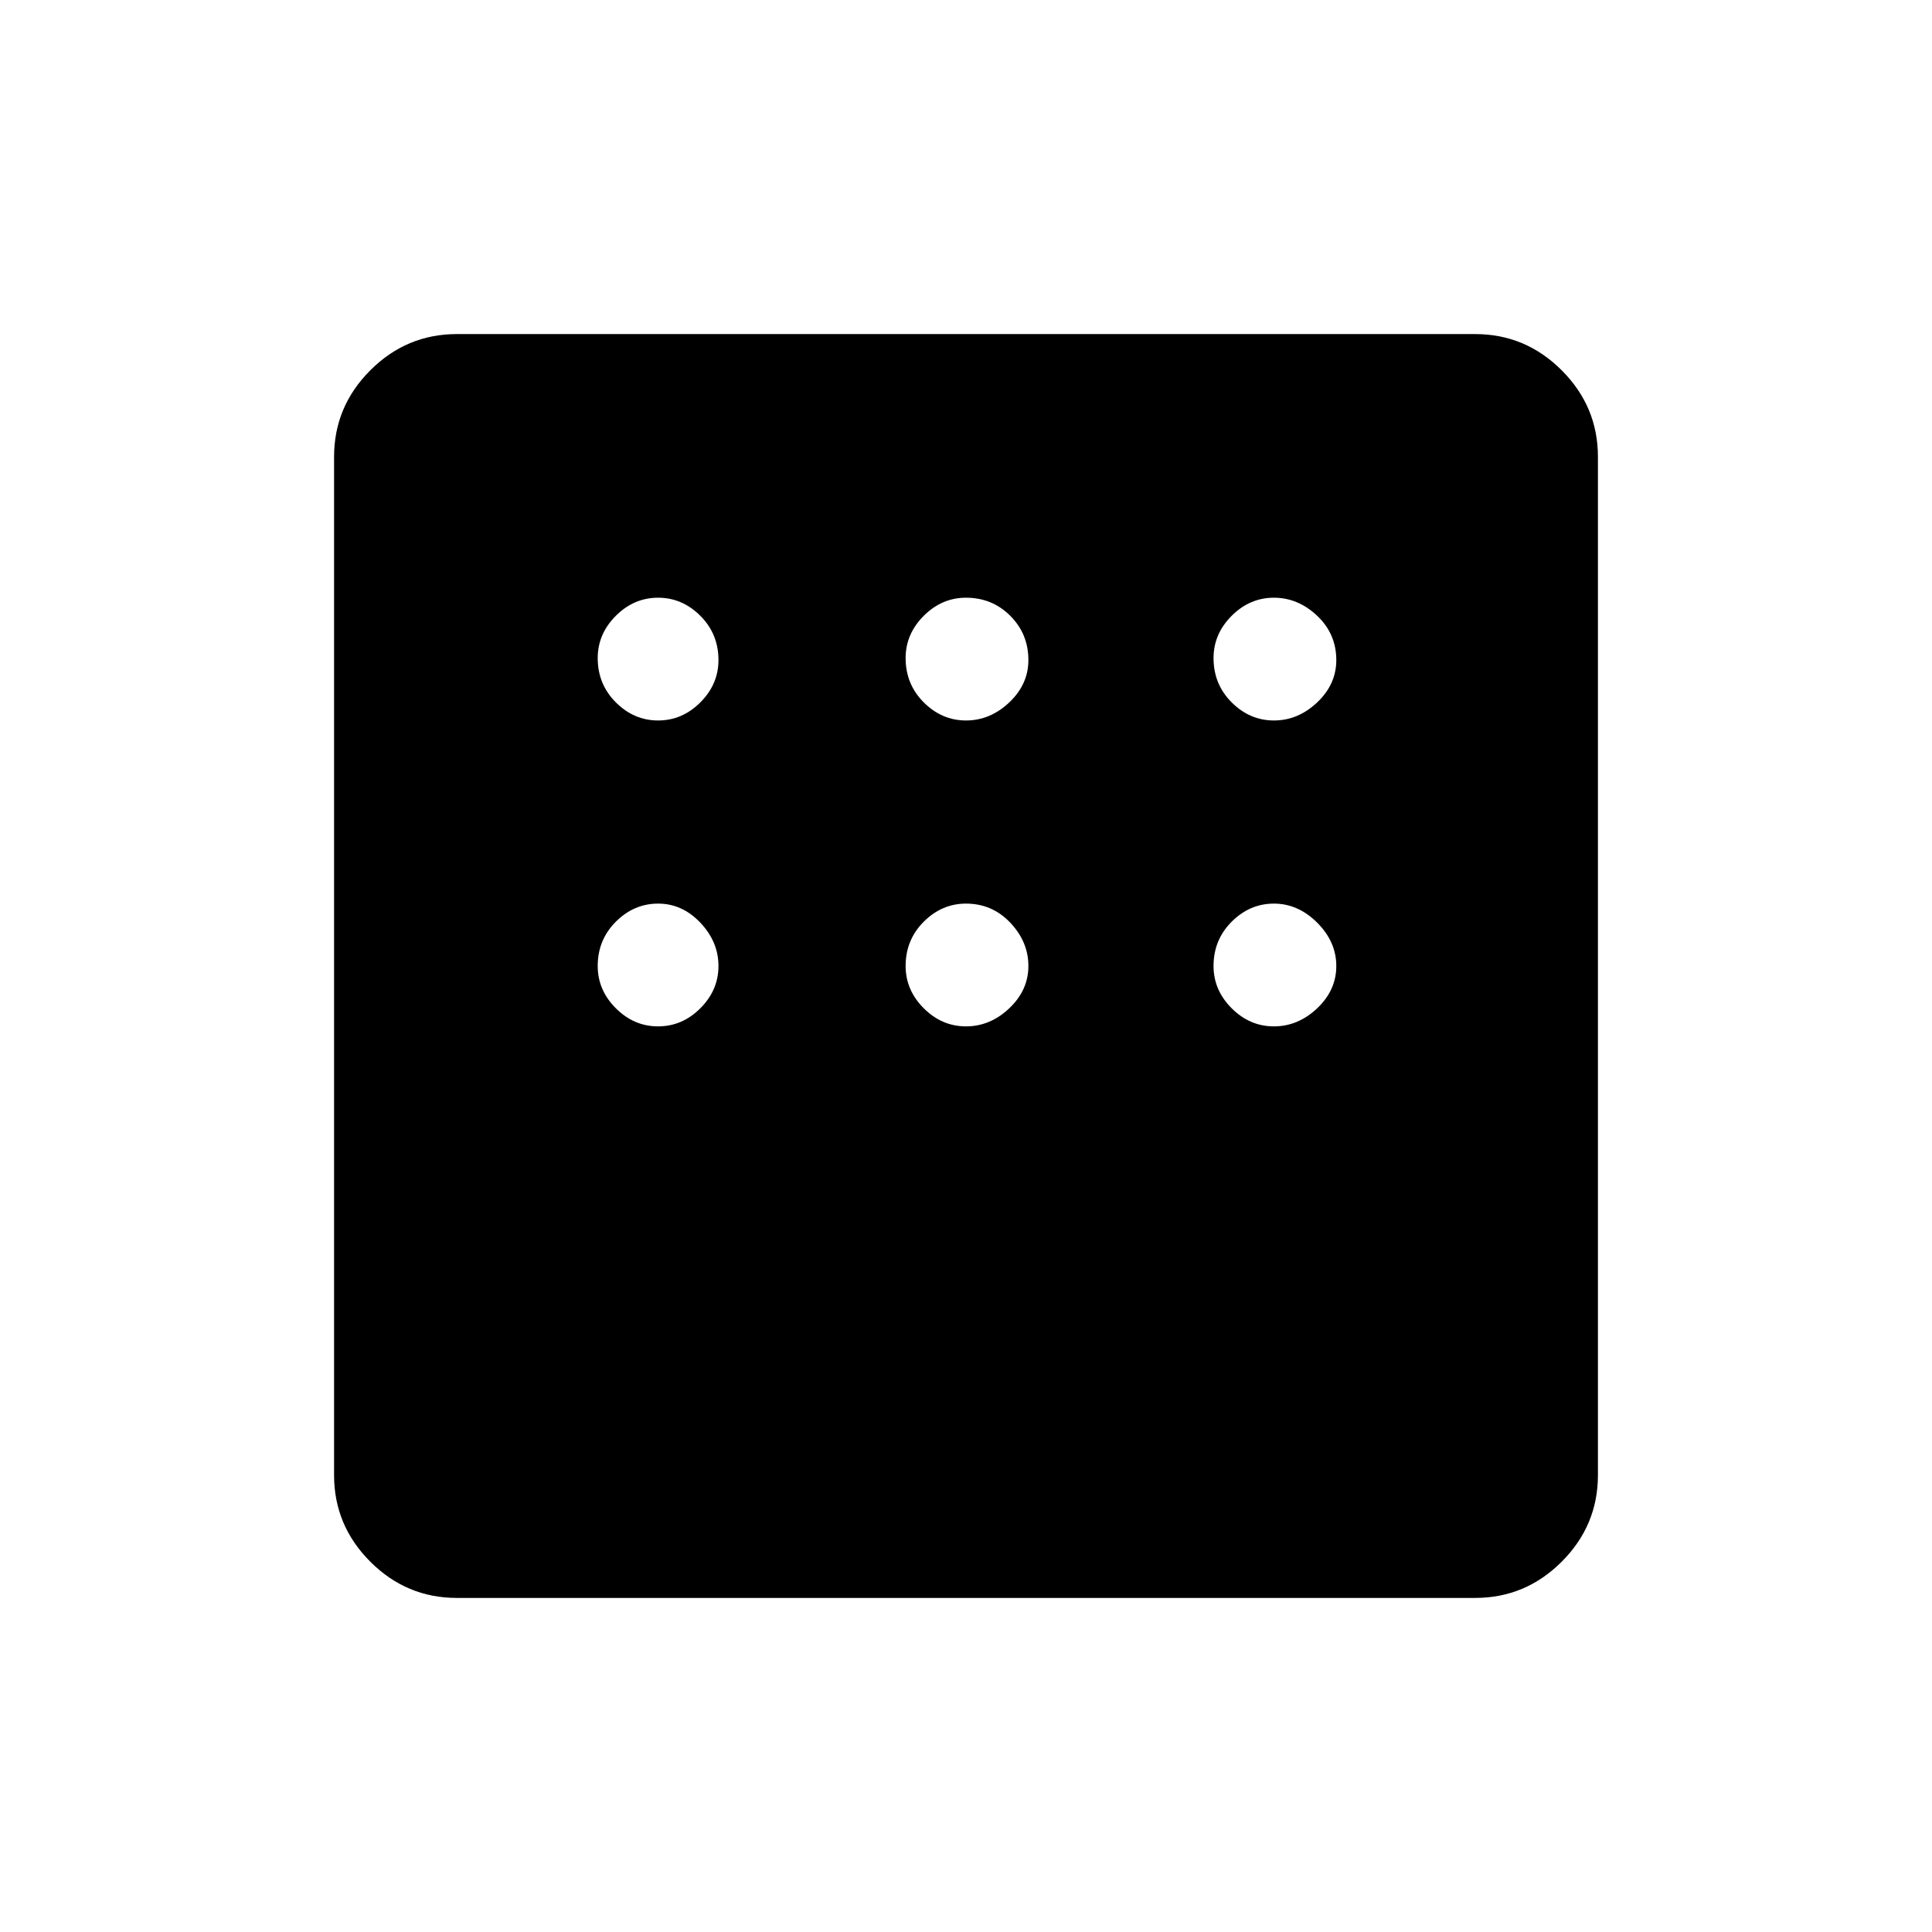 <svg xmlns="http://www.w3.org/2000/svg" height="24" width="24"><path d="M5.675 19.85q-.625 0-1.075-.45-.45-.45-.45-1.075V5.675q0-.625.45-1.075.45-.45 1.075-.45h12.65q.625 0 1.075.45.45.45.45 1.075v12.65q0 .625-.45 1.075-.45.45-1.075.45Zm2.5-10.9q.3 0 .525-.225.225-.225.225-.525 0-.325-.225-.55-.225-.225-.525-.225-.3 0-.525.225-.225.225-.225.525 0 .325.225.55.225.225.525.225Zm3.825 0q.3 0 .538-.225.237-.225.237-.525 0-.325-.225-.55-.225-.225-.55-.225-.3 0-.525.225-.225.225-.225.525 0 .325.225.55.225.225.525.225Zm3.825 0q.3 0 .538-.225.237-.225.237-.525 0-.325-.237-.55-.238-.225-.538-.225-.3 0-.525.225-.225.225-.225.525 0 .325.225.55.225.225.525.225Zm0 3.8q.3 0 .538-.225.237-.225.237-.525 0-.3-.237-.538-.238-.237-.538-.237-.3 0-.525.225-.225.225-.225.55 0 .3.225.525.225.225.525.225Zm-3.825 0q.3 0 .538-.225.237-.225.237-.525 0-.3-.225-.538-.225-.237-.55-.237-.3 0-.525.225-.225.225-.225.55 0 .3.225.525.225.225.525.225Zm-3.825 0q.3 0 .525-.225.225-.225.225-.525 0-.3-.225-.538-.225-.237-.525-.237-.3 0-.525.225-.225.225-.225.55 0 .3.225.525.225.225.525.225Z"/></svg>